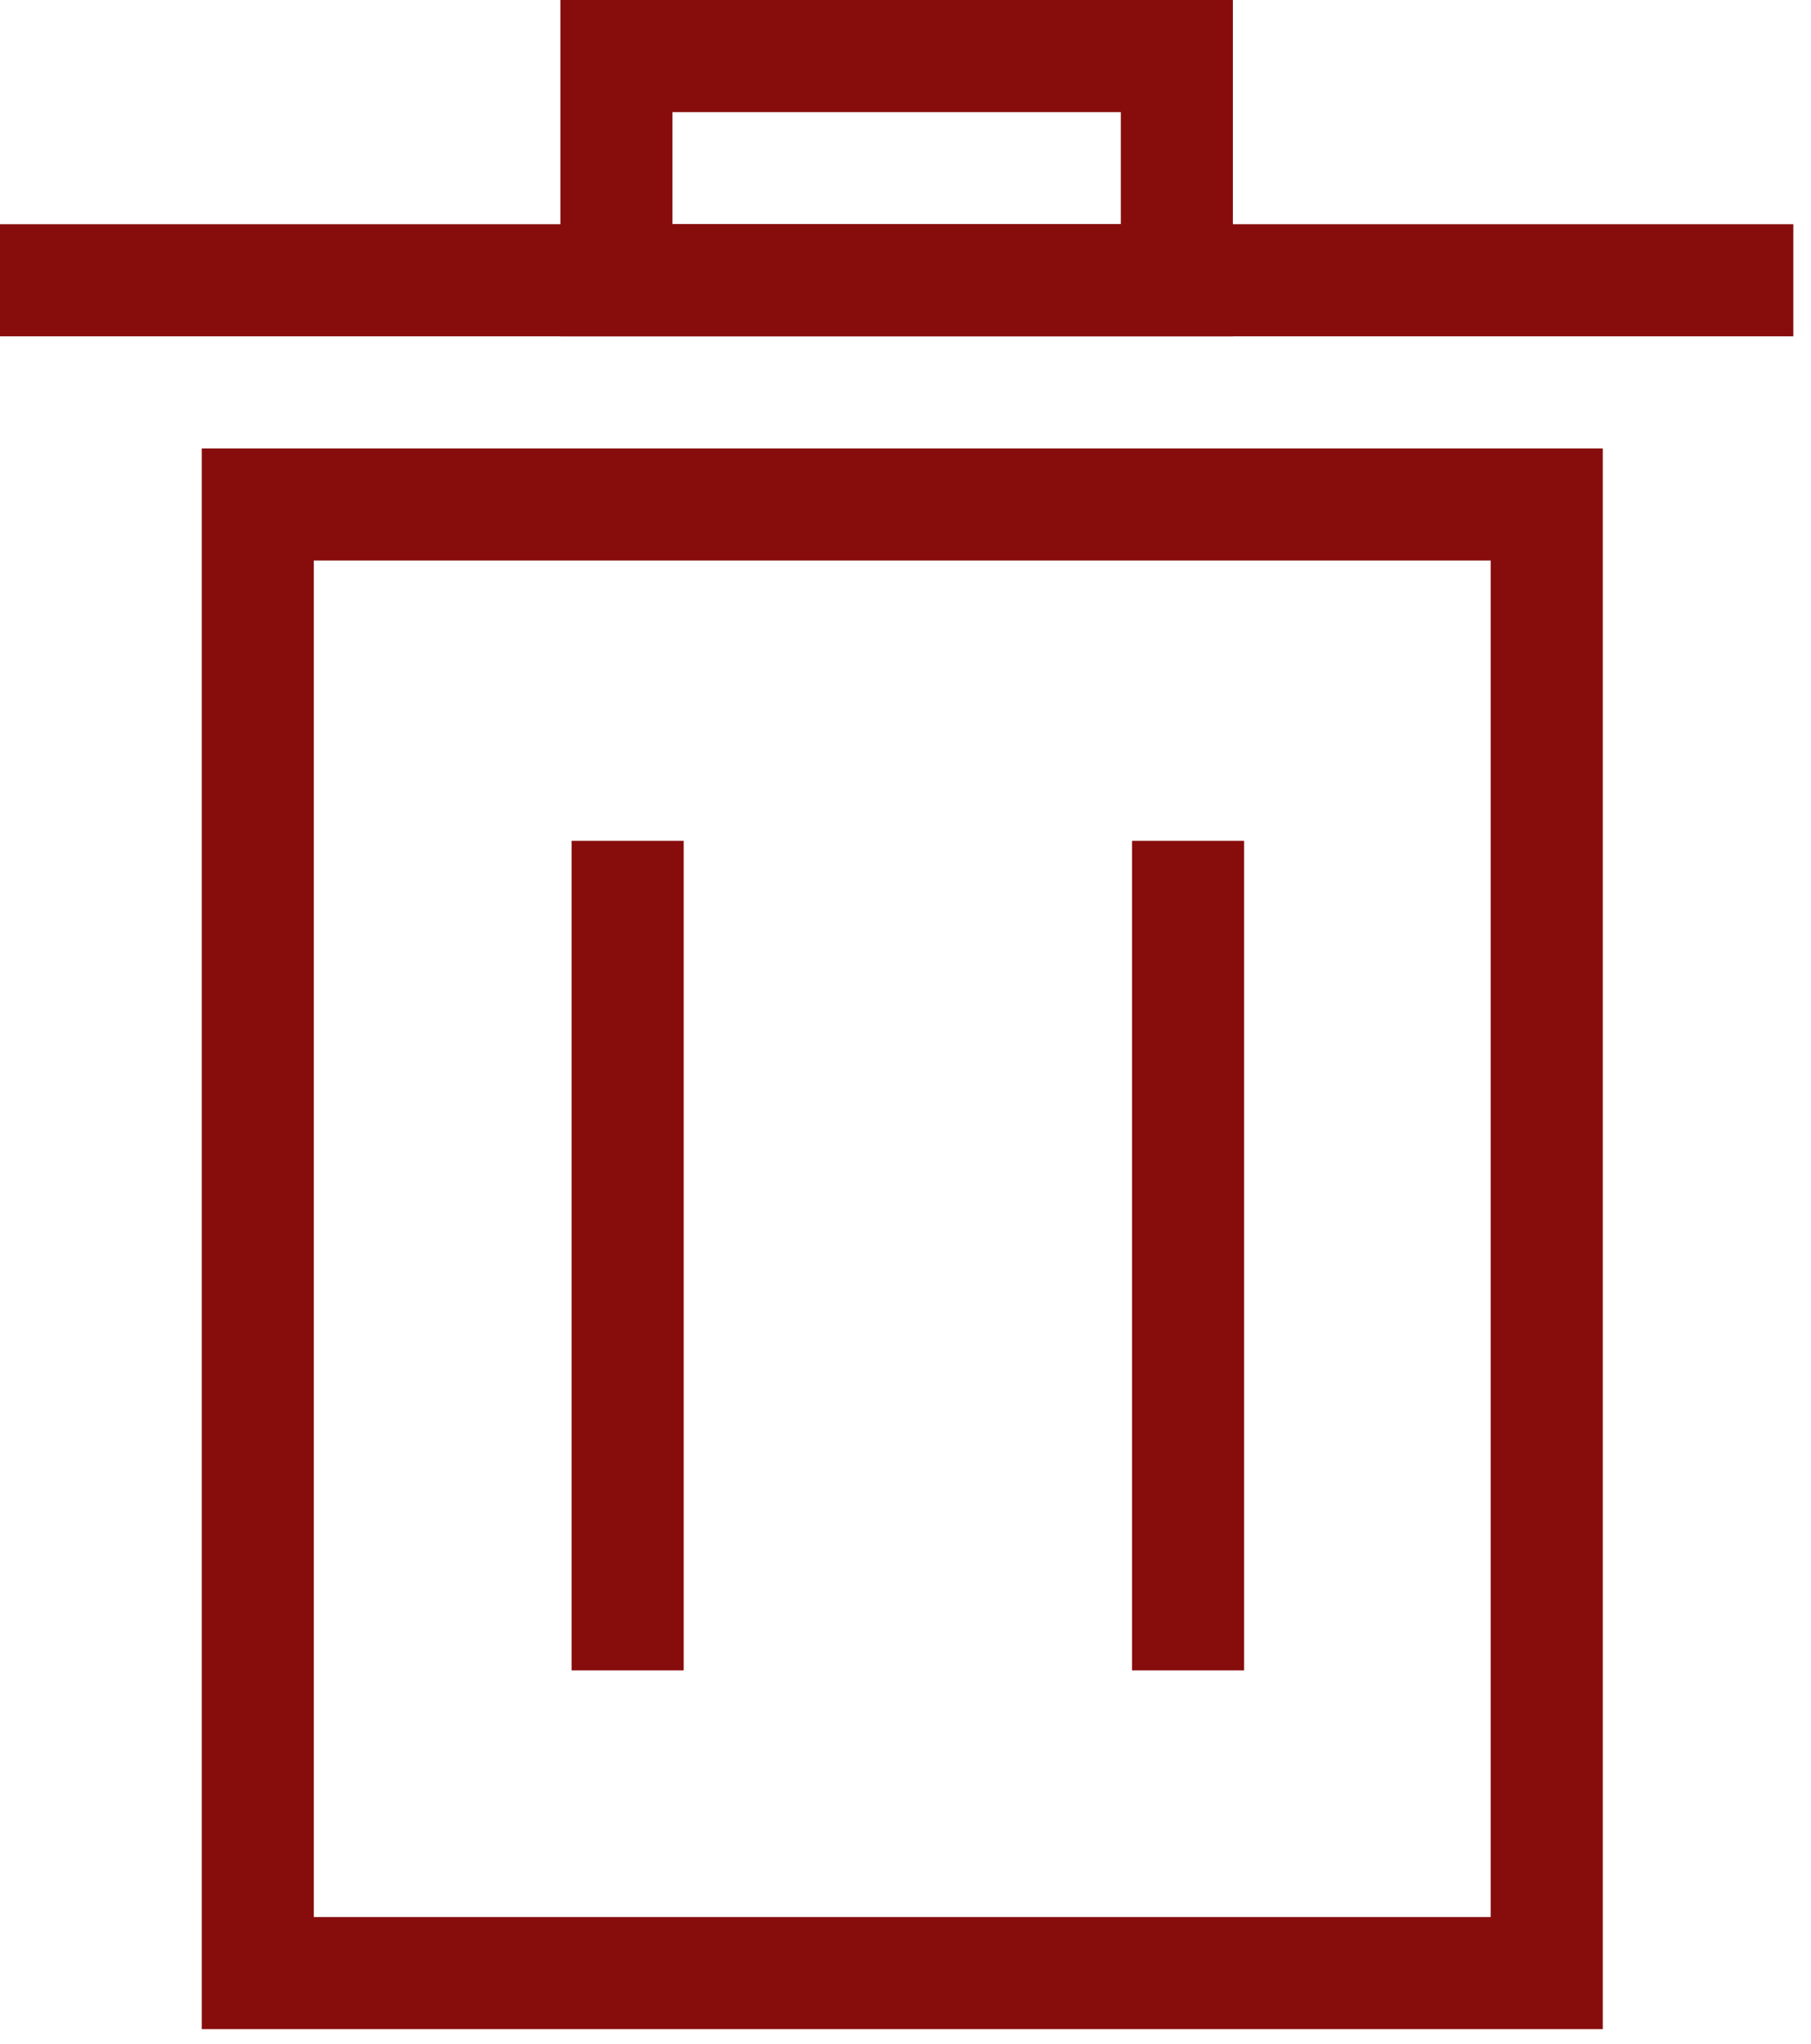 <svg width="39" height="44" viewBox="0 0 39 44" fill="none" xmlns="http://www.w3.org/2000/svg">
<path fill-rule="evenodd" clip-rule="evenodd" d="M32.102 12.068H6.758V41.274H32.102V12.068ZM4.345 9.655V43.688H34.516V9.655H4.345Z" fill="#870D0D"/>
<path fill-rule="evenodd" clip-rule="evenodd" d="M24.137 2.414H14.482V4.827H24.137V2.414ZM12.068 0V7.241H26.55V0H12.068Z" fill="#870D0D"/>
<path fill-rule="evenodd" clip-rule="evenodd" d="M-1.19209e-05 4.827L38.619 4.827V7.241L-1.19209e-05 7.241V4.827Z" fill="#870D0D"/>
<path fill-rule="evenodd" clip-rule="evenodd" d="M12.31 35.964L12.31 18.103L14.723 18.103L14.723 35.964L12.31 35.964Z" fill="#870D0D"/>
<path fill-rule="evenodd" clip-rule="evenodd" d="M24.378 35.964L24.378 18.103L26.792 18.103L26.792 35.964L24.378 35.964Z" fill="#870D0D"/>
</svg>
